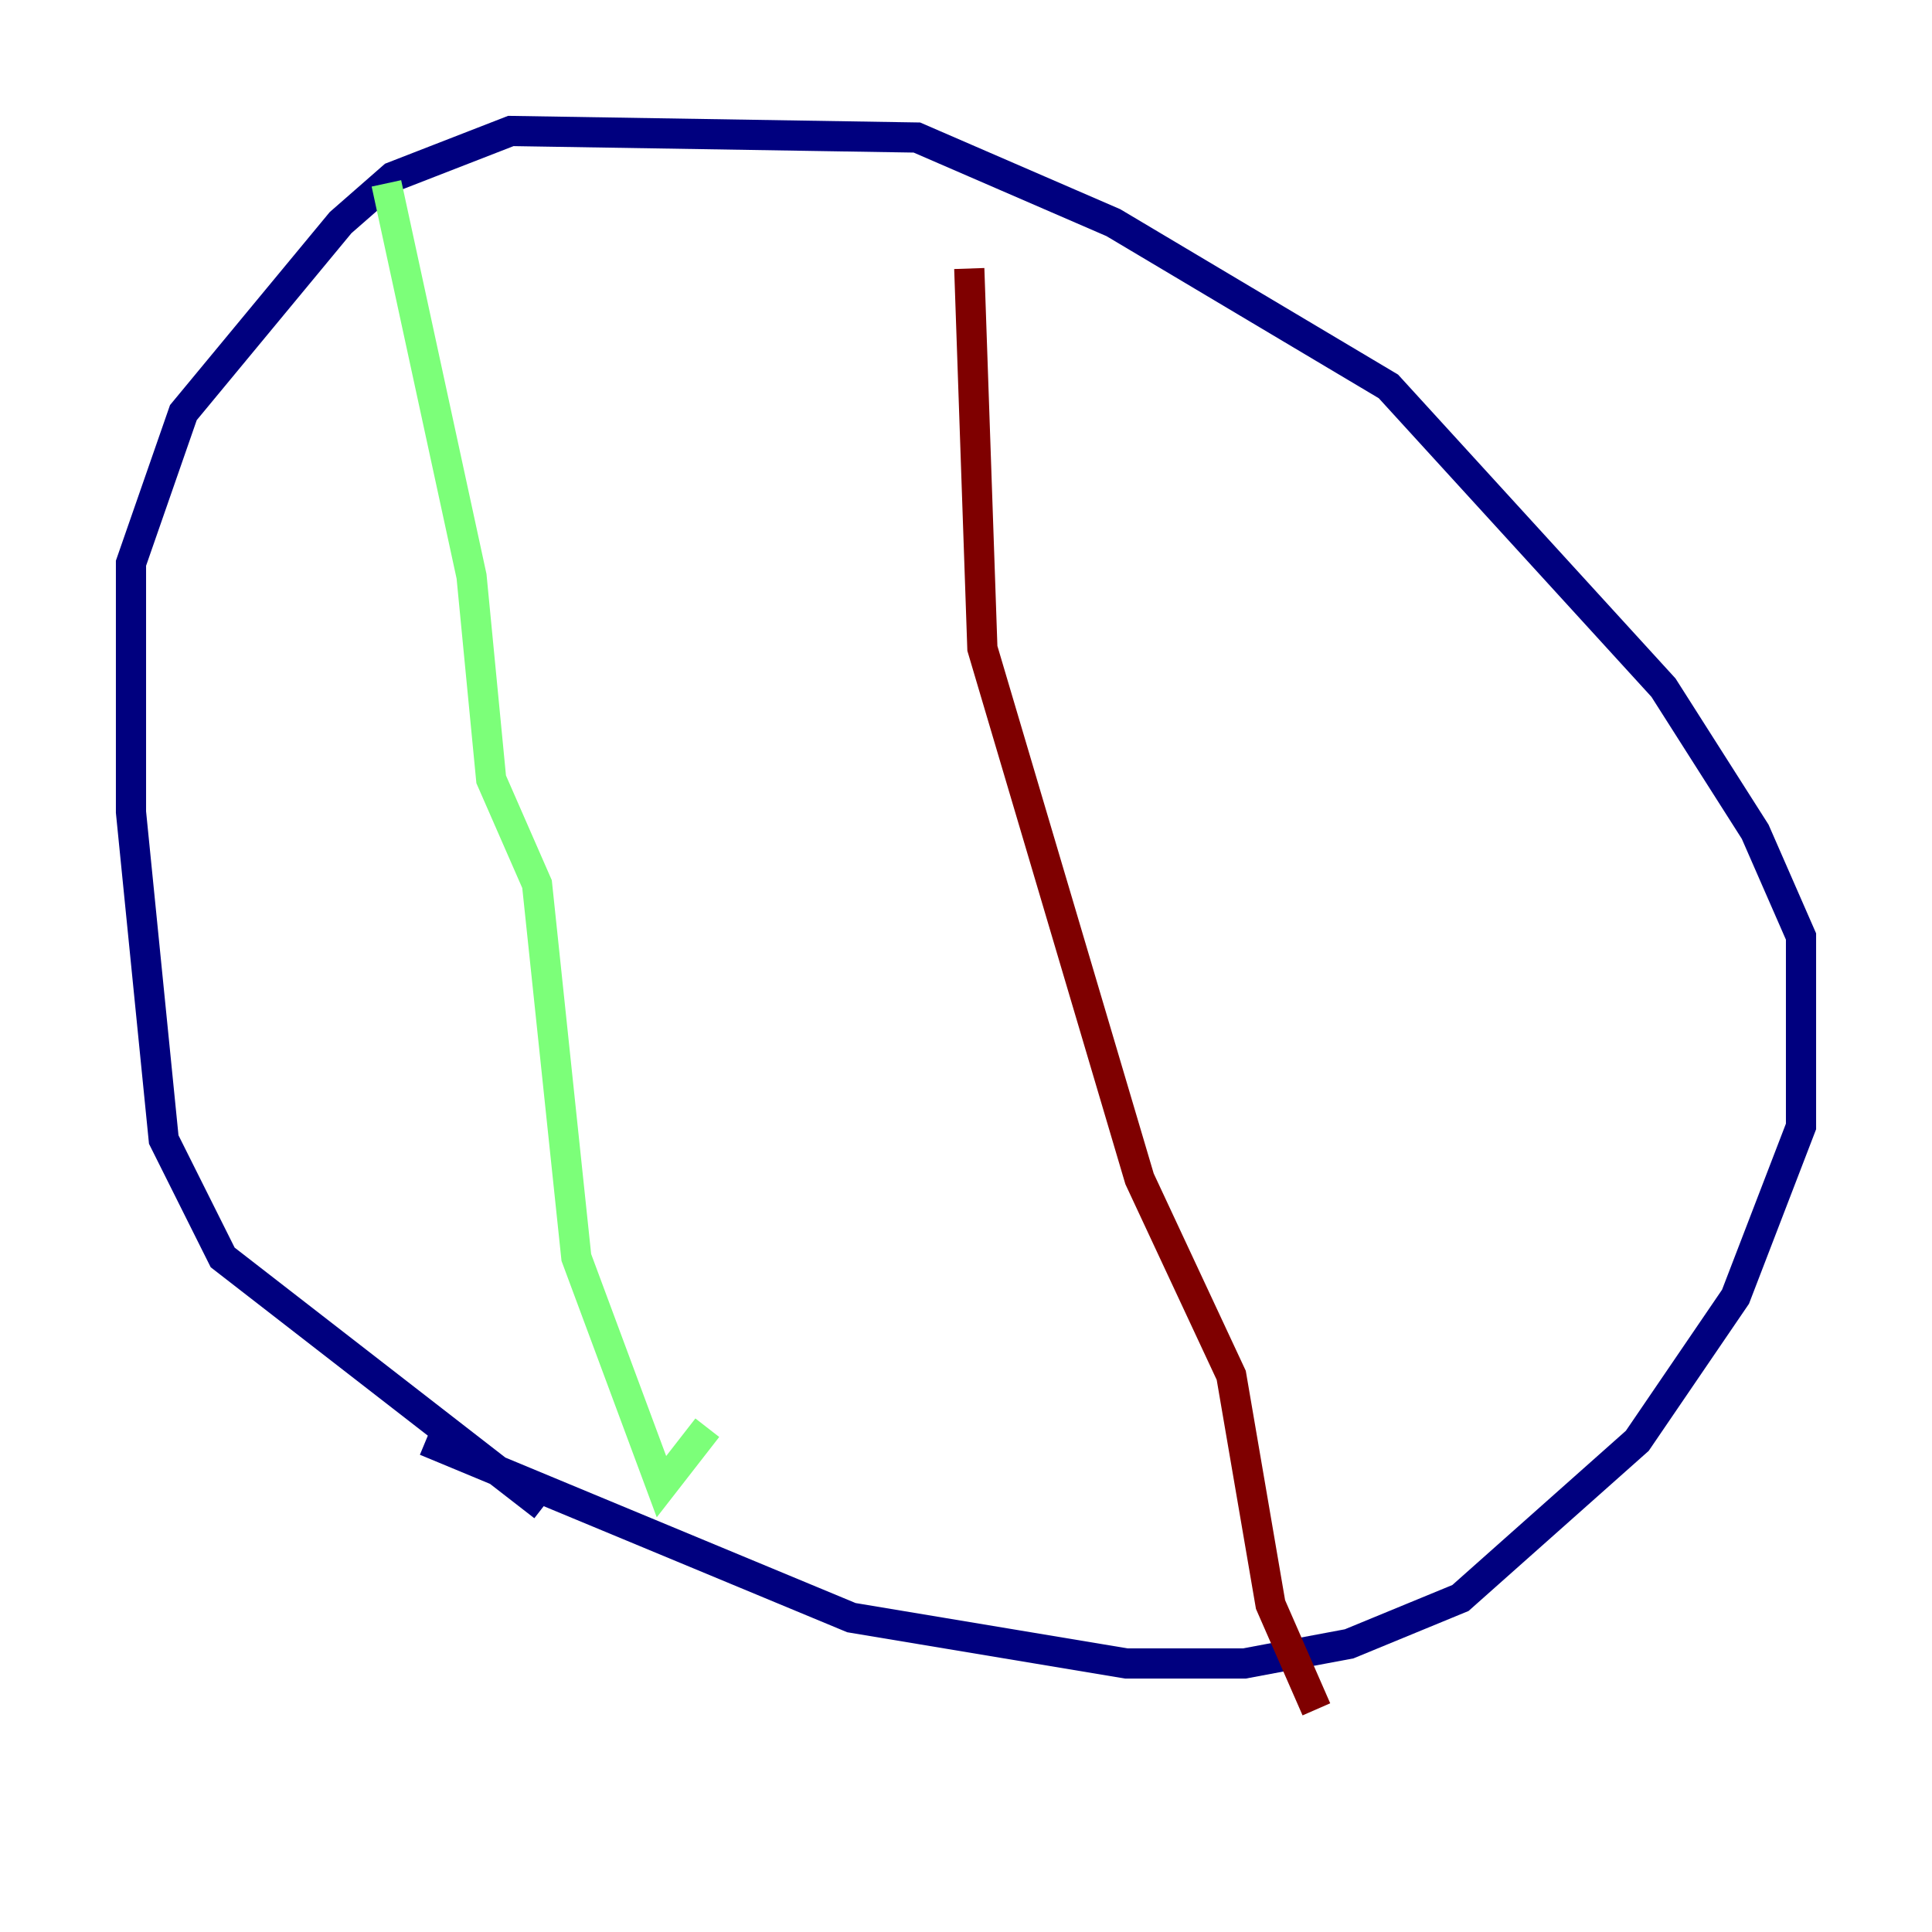 <?xml version="1.0" encoding="utf-8" ?>
<svg baseProfile="tiny" height="128" version="1.2" viewBox="0,0,128,128" width="128" xmlns="http://www.w3.org/2000/svg" xmlns:ev="http://www.w3.org/2001/xml-events" xmlns:xlink="http://www.w3.org/1999/xlink"><defs /><polyline fill="none" points="36.014,99.797 14.752,83.308 10.848,75.498 8.678,53.803 8.678,37.315 12.149,27.336 22.563,14.752 26.034,11.715 33.844,8.678 60.746,9.112 73.763,14.752 91.986,25.6 110.21,45.559 116.285,55.105 119.322,62.047 119.322,74.63 114.983,85.912 108.475,95.458 96.759,105.871 89.383,108.909 82.441,110.21 74.63,110.21 56.407,107.173 28.203,95.458" stroke="#00007f" stroke-width="2" /><polyline fill="none" points="25.6,12.149 31.241,38.183 32.542,51.634 35.58,58.576 38.183,83.308 43.824,98.495 46.861,94.59" stroke="#7cff79" stroke-width="2" /><polyline fill="none" points="64.217,17.79 65.085,42.956 75.498,78.102 81.573,91.119 84.176,106.305 87.214,113.248" stroke="#7f0000" stroke-width="2" /></svg>